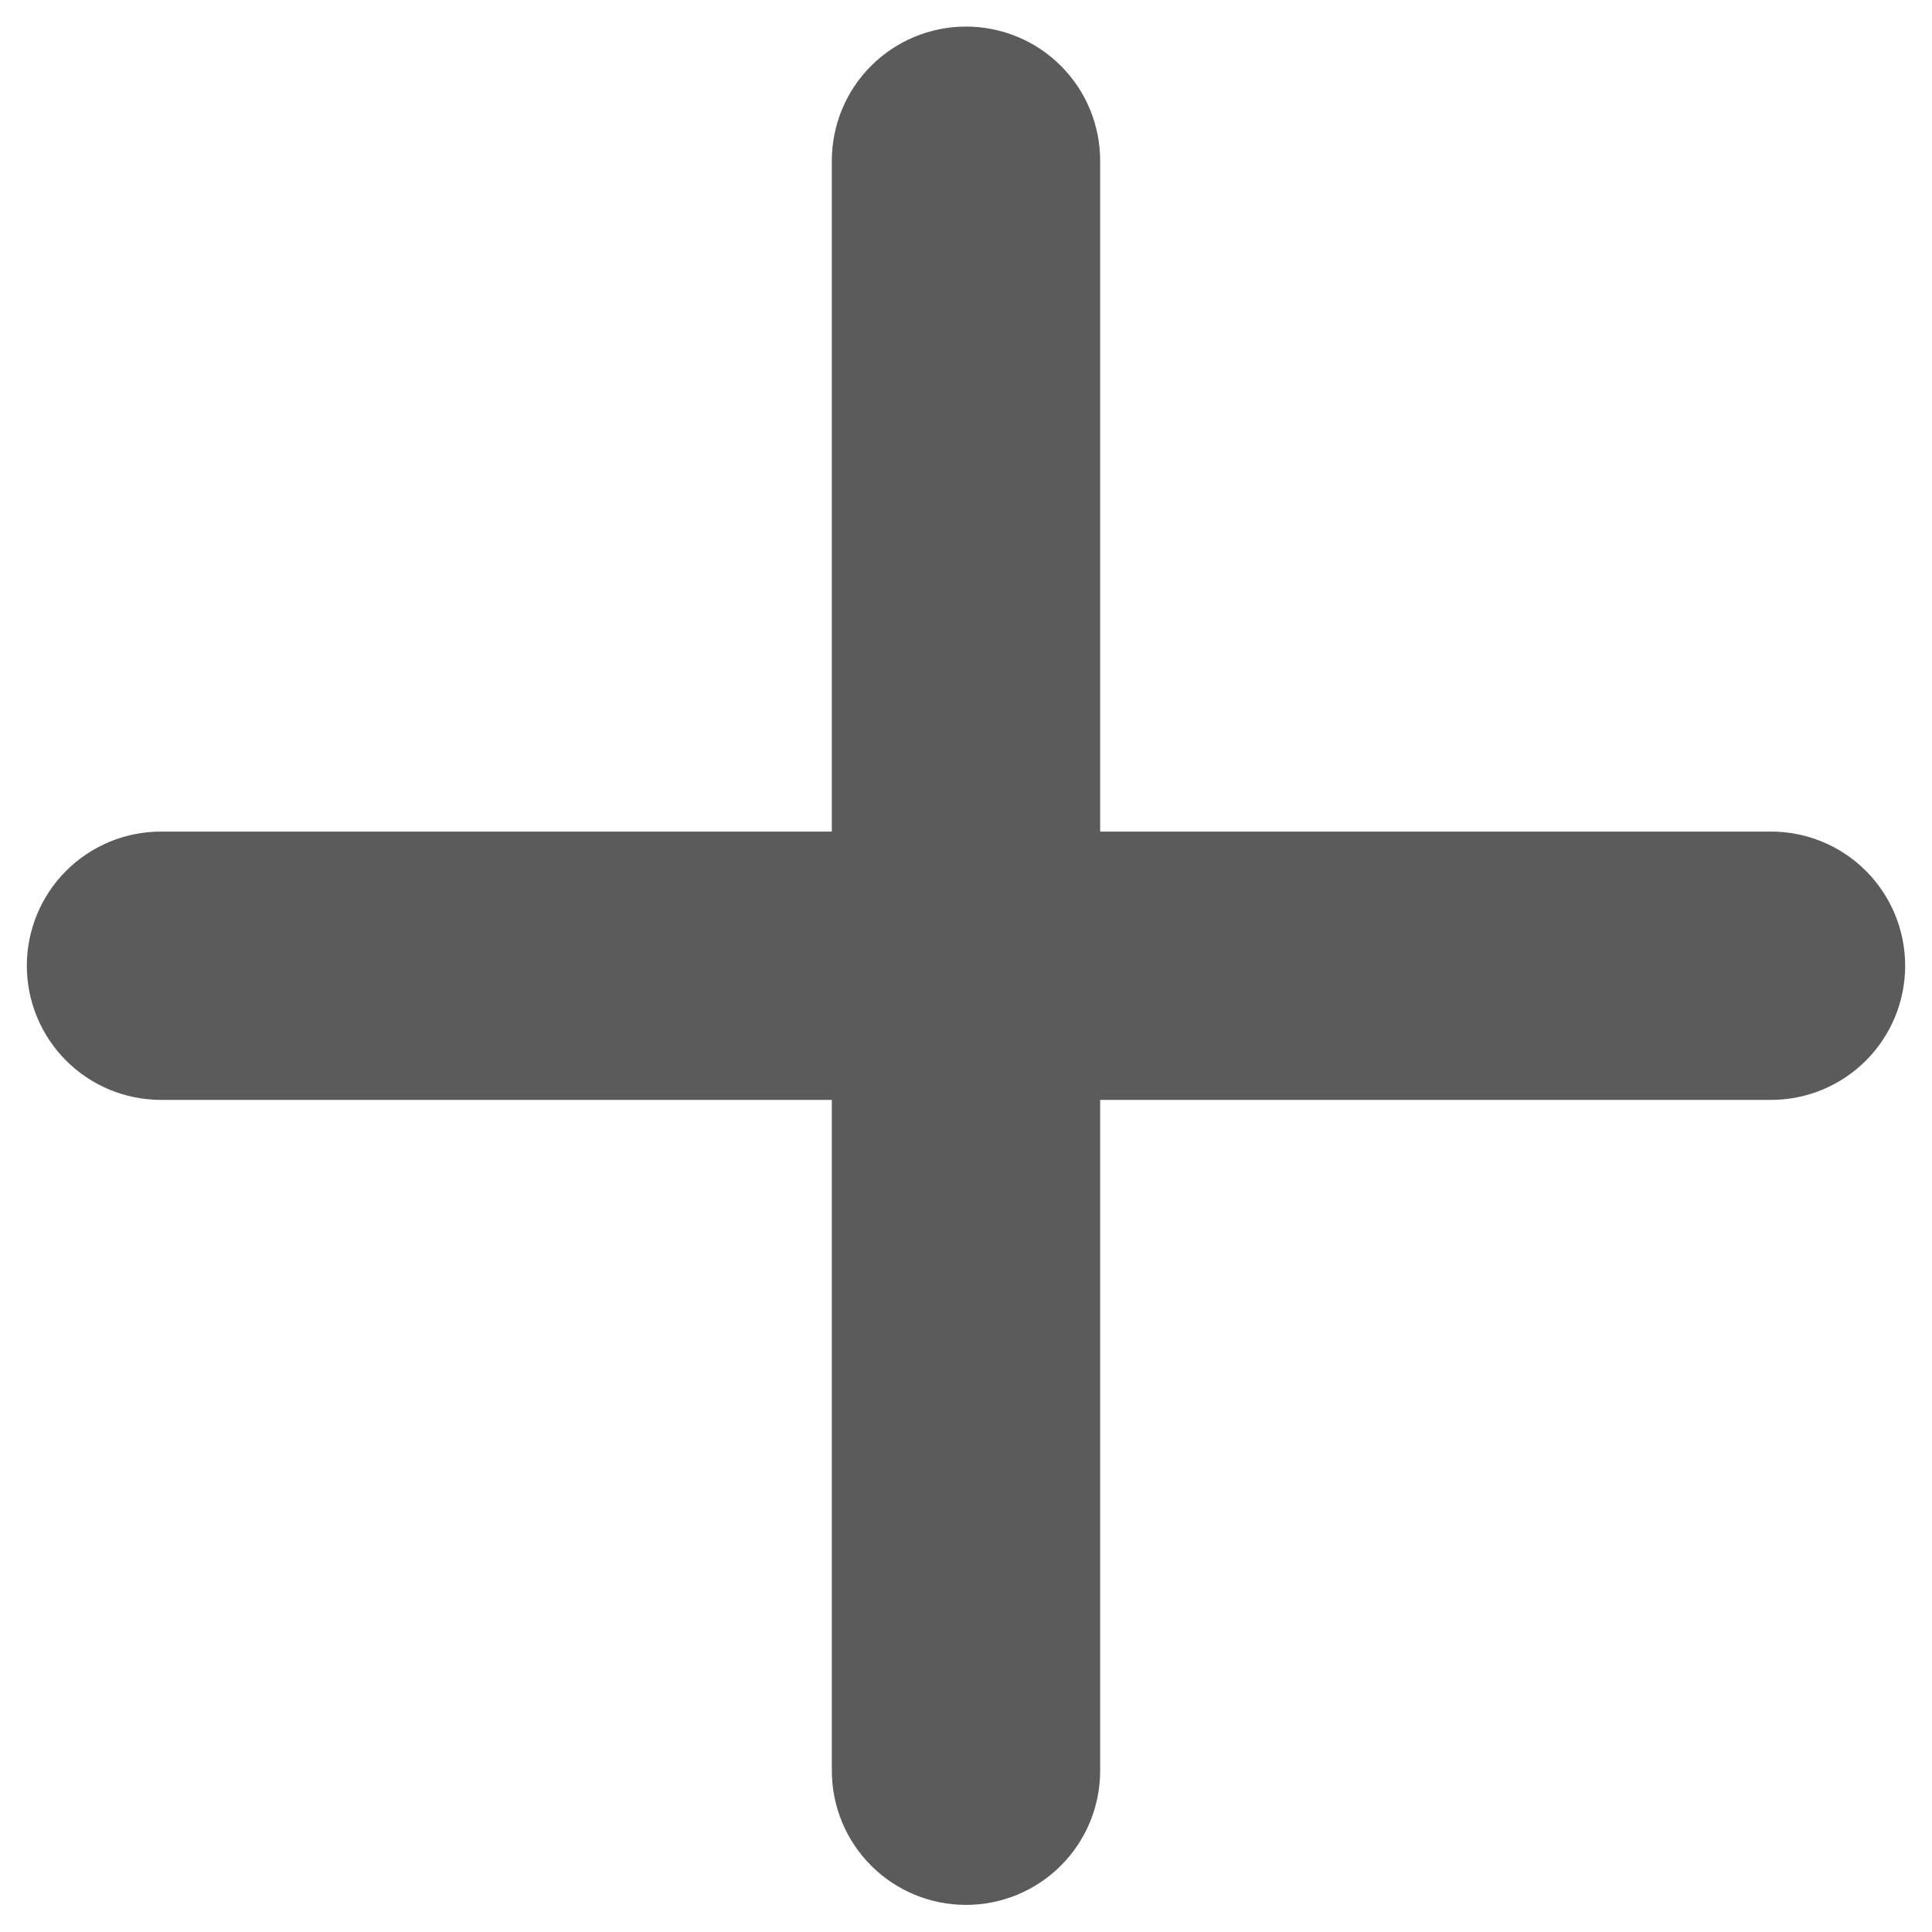 <svg width="36" height="36" viewBox="0 0 36 36" fill="none" xmlns="http://www.w3.org/2000/svg">
<path d="M33 20.495H20.5V32.995C20.5 33.658 20.237 34.294 19.768 34.763C19.299 35.232 18.663 35.495 18 35.495C17.337 35.495 16.701 35.232 16.232 34.763C15.763 34.294 15.5 33.658 15.5 32.995V20.495H3C2.337 20.495 1.701 20.232 1.232 19.763C0.763 19.294 0.5 18.658 0.5 17.995C0.5 17.332 0.763 16.696 1.232 16.227C1.701 15.758 2.337 15.495 3 15.495H15.5V2.995C15.5 2.332 15.763 1.696 16.232 1.227C16.701 0.758 17.337 0.495 18 0.495C18.663 0.495 19.299 0.758 19.768 1.227C20.237 1.696 20.5 2.332 20.5 2.995V15.495H33C33.663 15.495 34.299 15.758 34.768 16.227C35.237 16.696 35.5 17.332 35.5 17.995C35.5 18.658 35.237 19.294 34.768 19.763C34.299 20.232 33.663 20.495 33 20.495Z" fill="#5B5B5B"/>
</svg>
